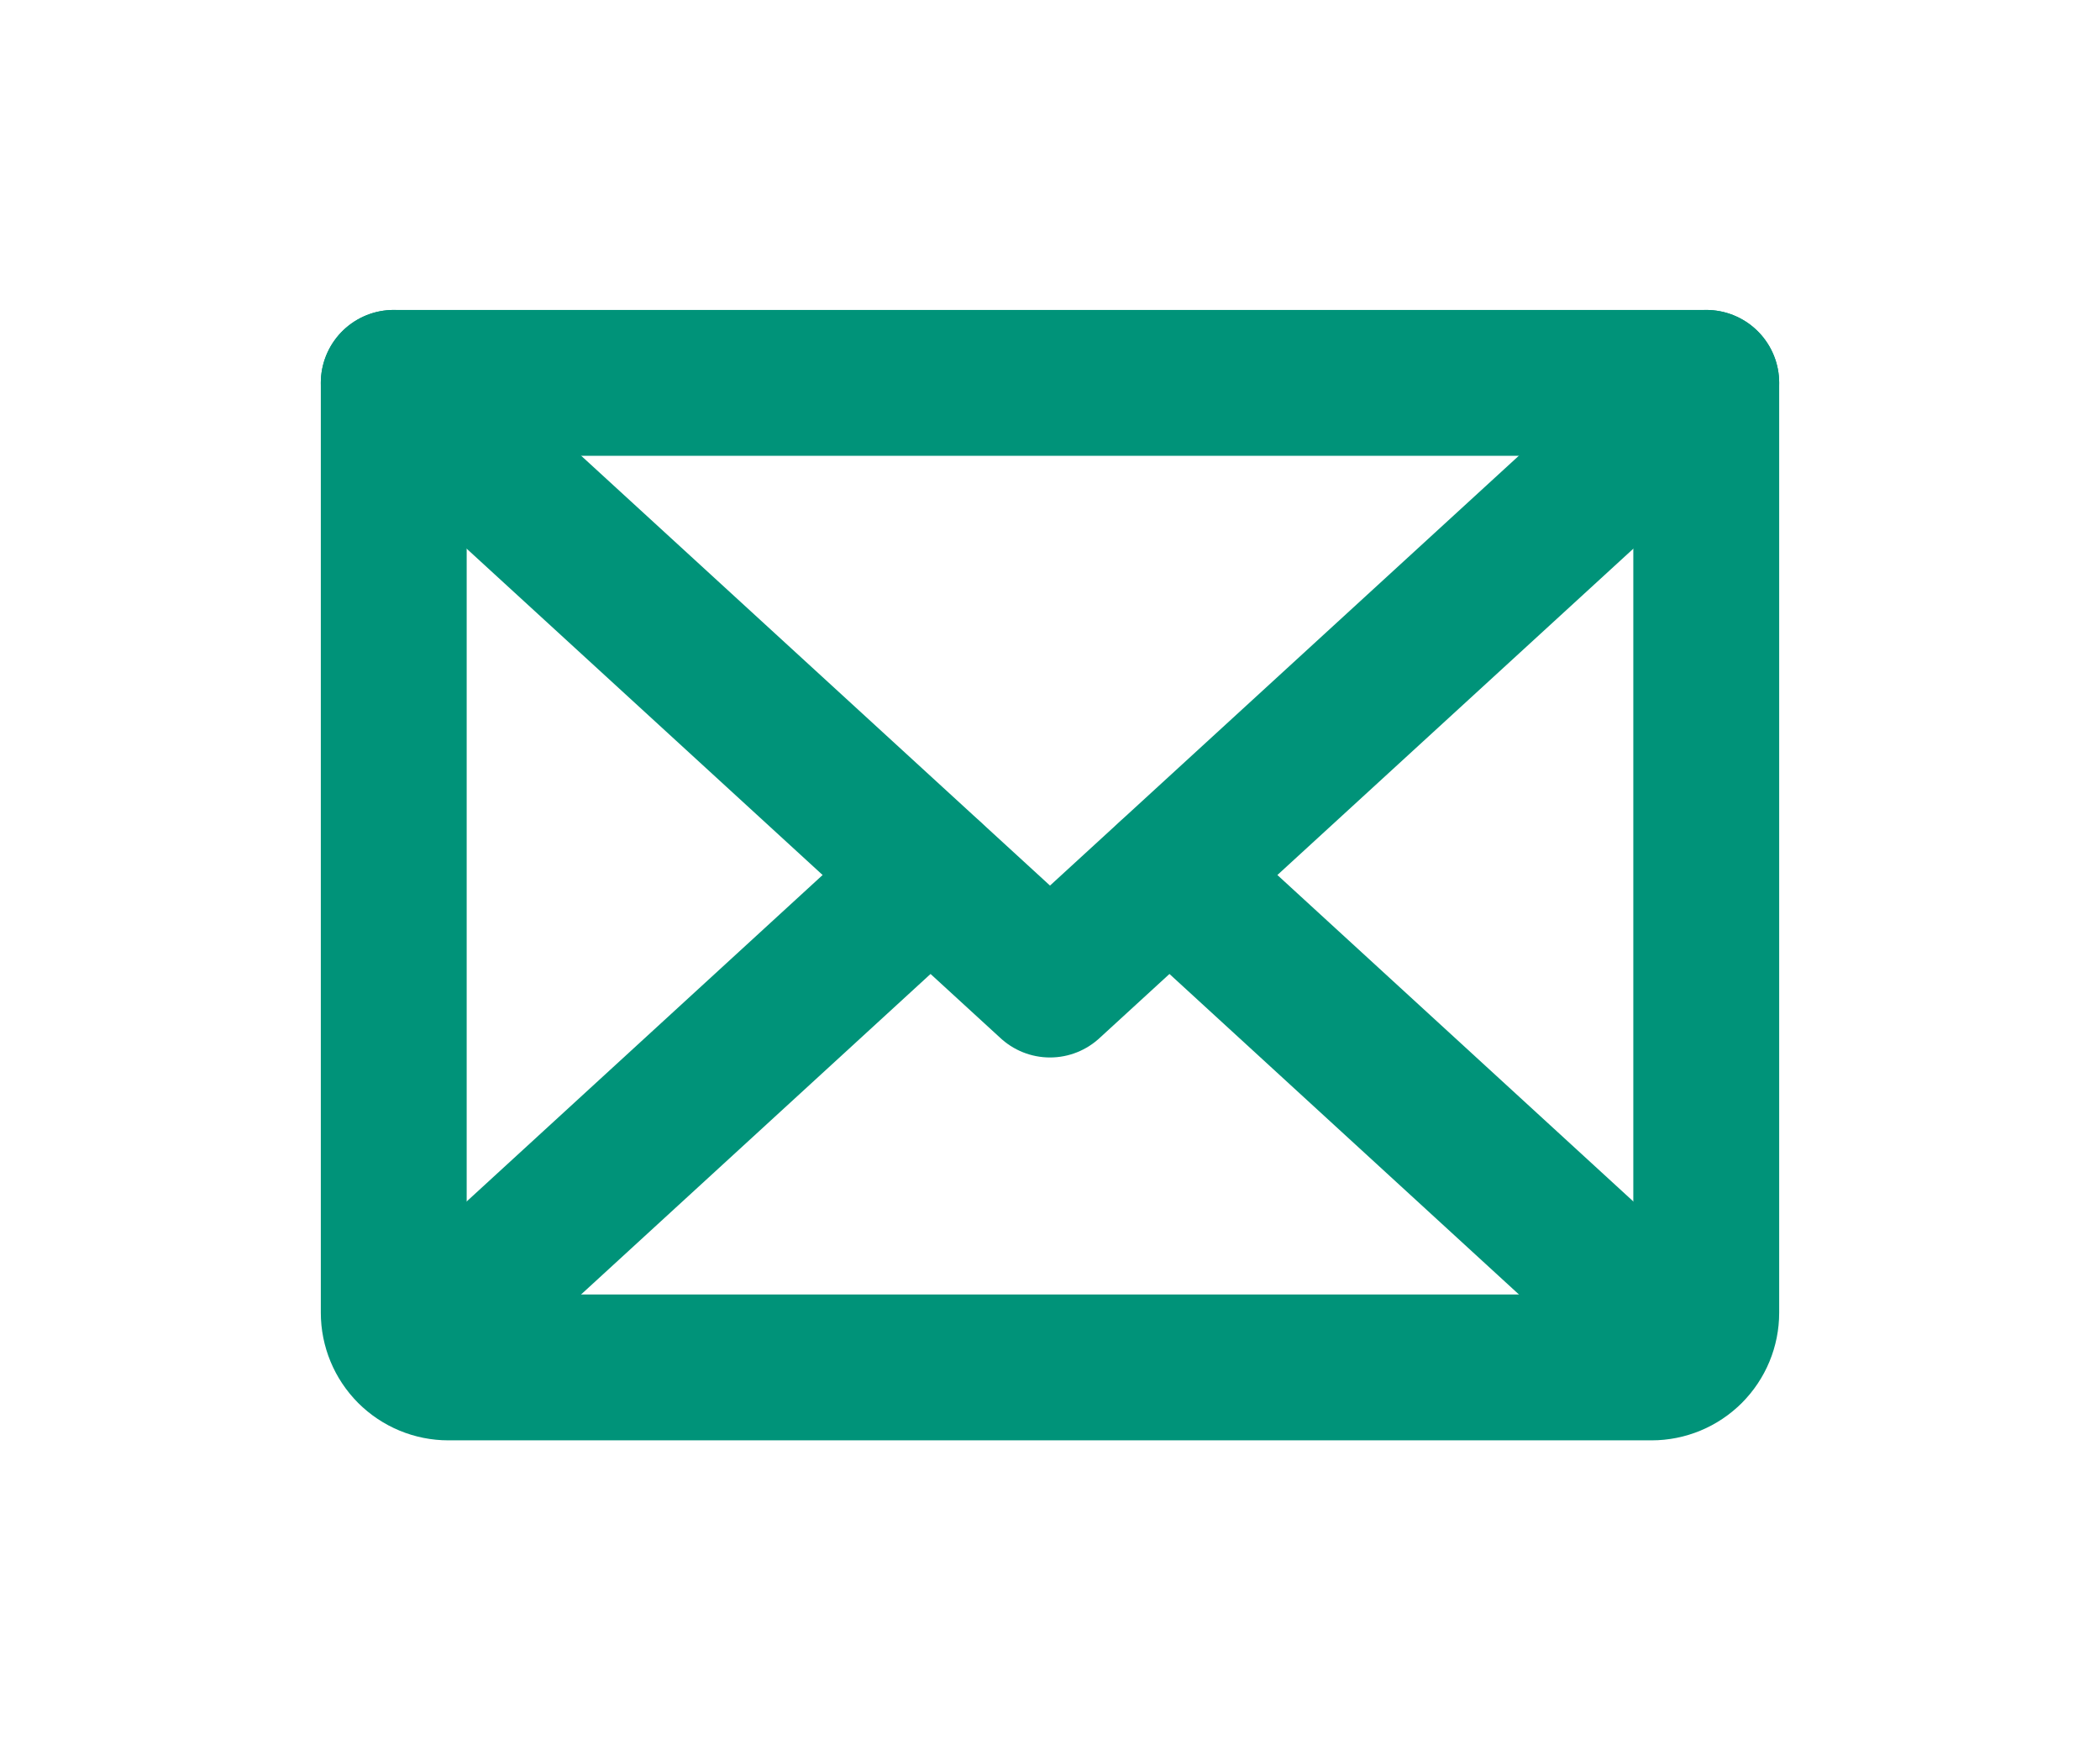 <svg width="24" height="20" viewBox="0 0 24 20" fill="none" xmlns="http://www.w3.org/2000/svg">
<path d="M19.5 4.375L12 11.25L4.5 4.375" stroke="#009379" stroke-width="1.667" stroke-linecap="round" stroke-linejoin="round"/>
<path d="M4.5 4.375H19.5V15C19.5 15.166 19.434 15.325 19.317 15.442C19.2 15.559 19.041 15.625 18.875 15.625H5.125C4.959 15.625 4.8 15.559 4.683 15.442C4.566 15.325 4.5 15.166 4.5 15V4.375Z" stroke="#009379" stroke-width="1.667" stroke-linecap="round" stroke-linejoin="round"/>
<path d="M10.633 10L4.695 15.445" stroke="#009379" stroke-width="1.667" stroke-linecap="round" stroke-linejoin="round"/>
<path d="M19.305 15.445L13.367 10" stroke="#009379" stroke-width="1.667" stroke-linecap="round" stroke-linejoin="round"/>
</svg>
